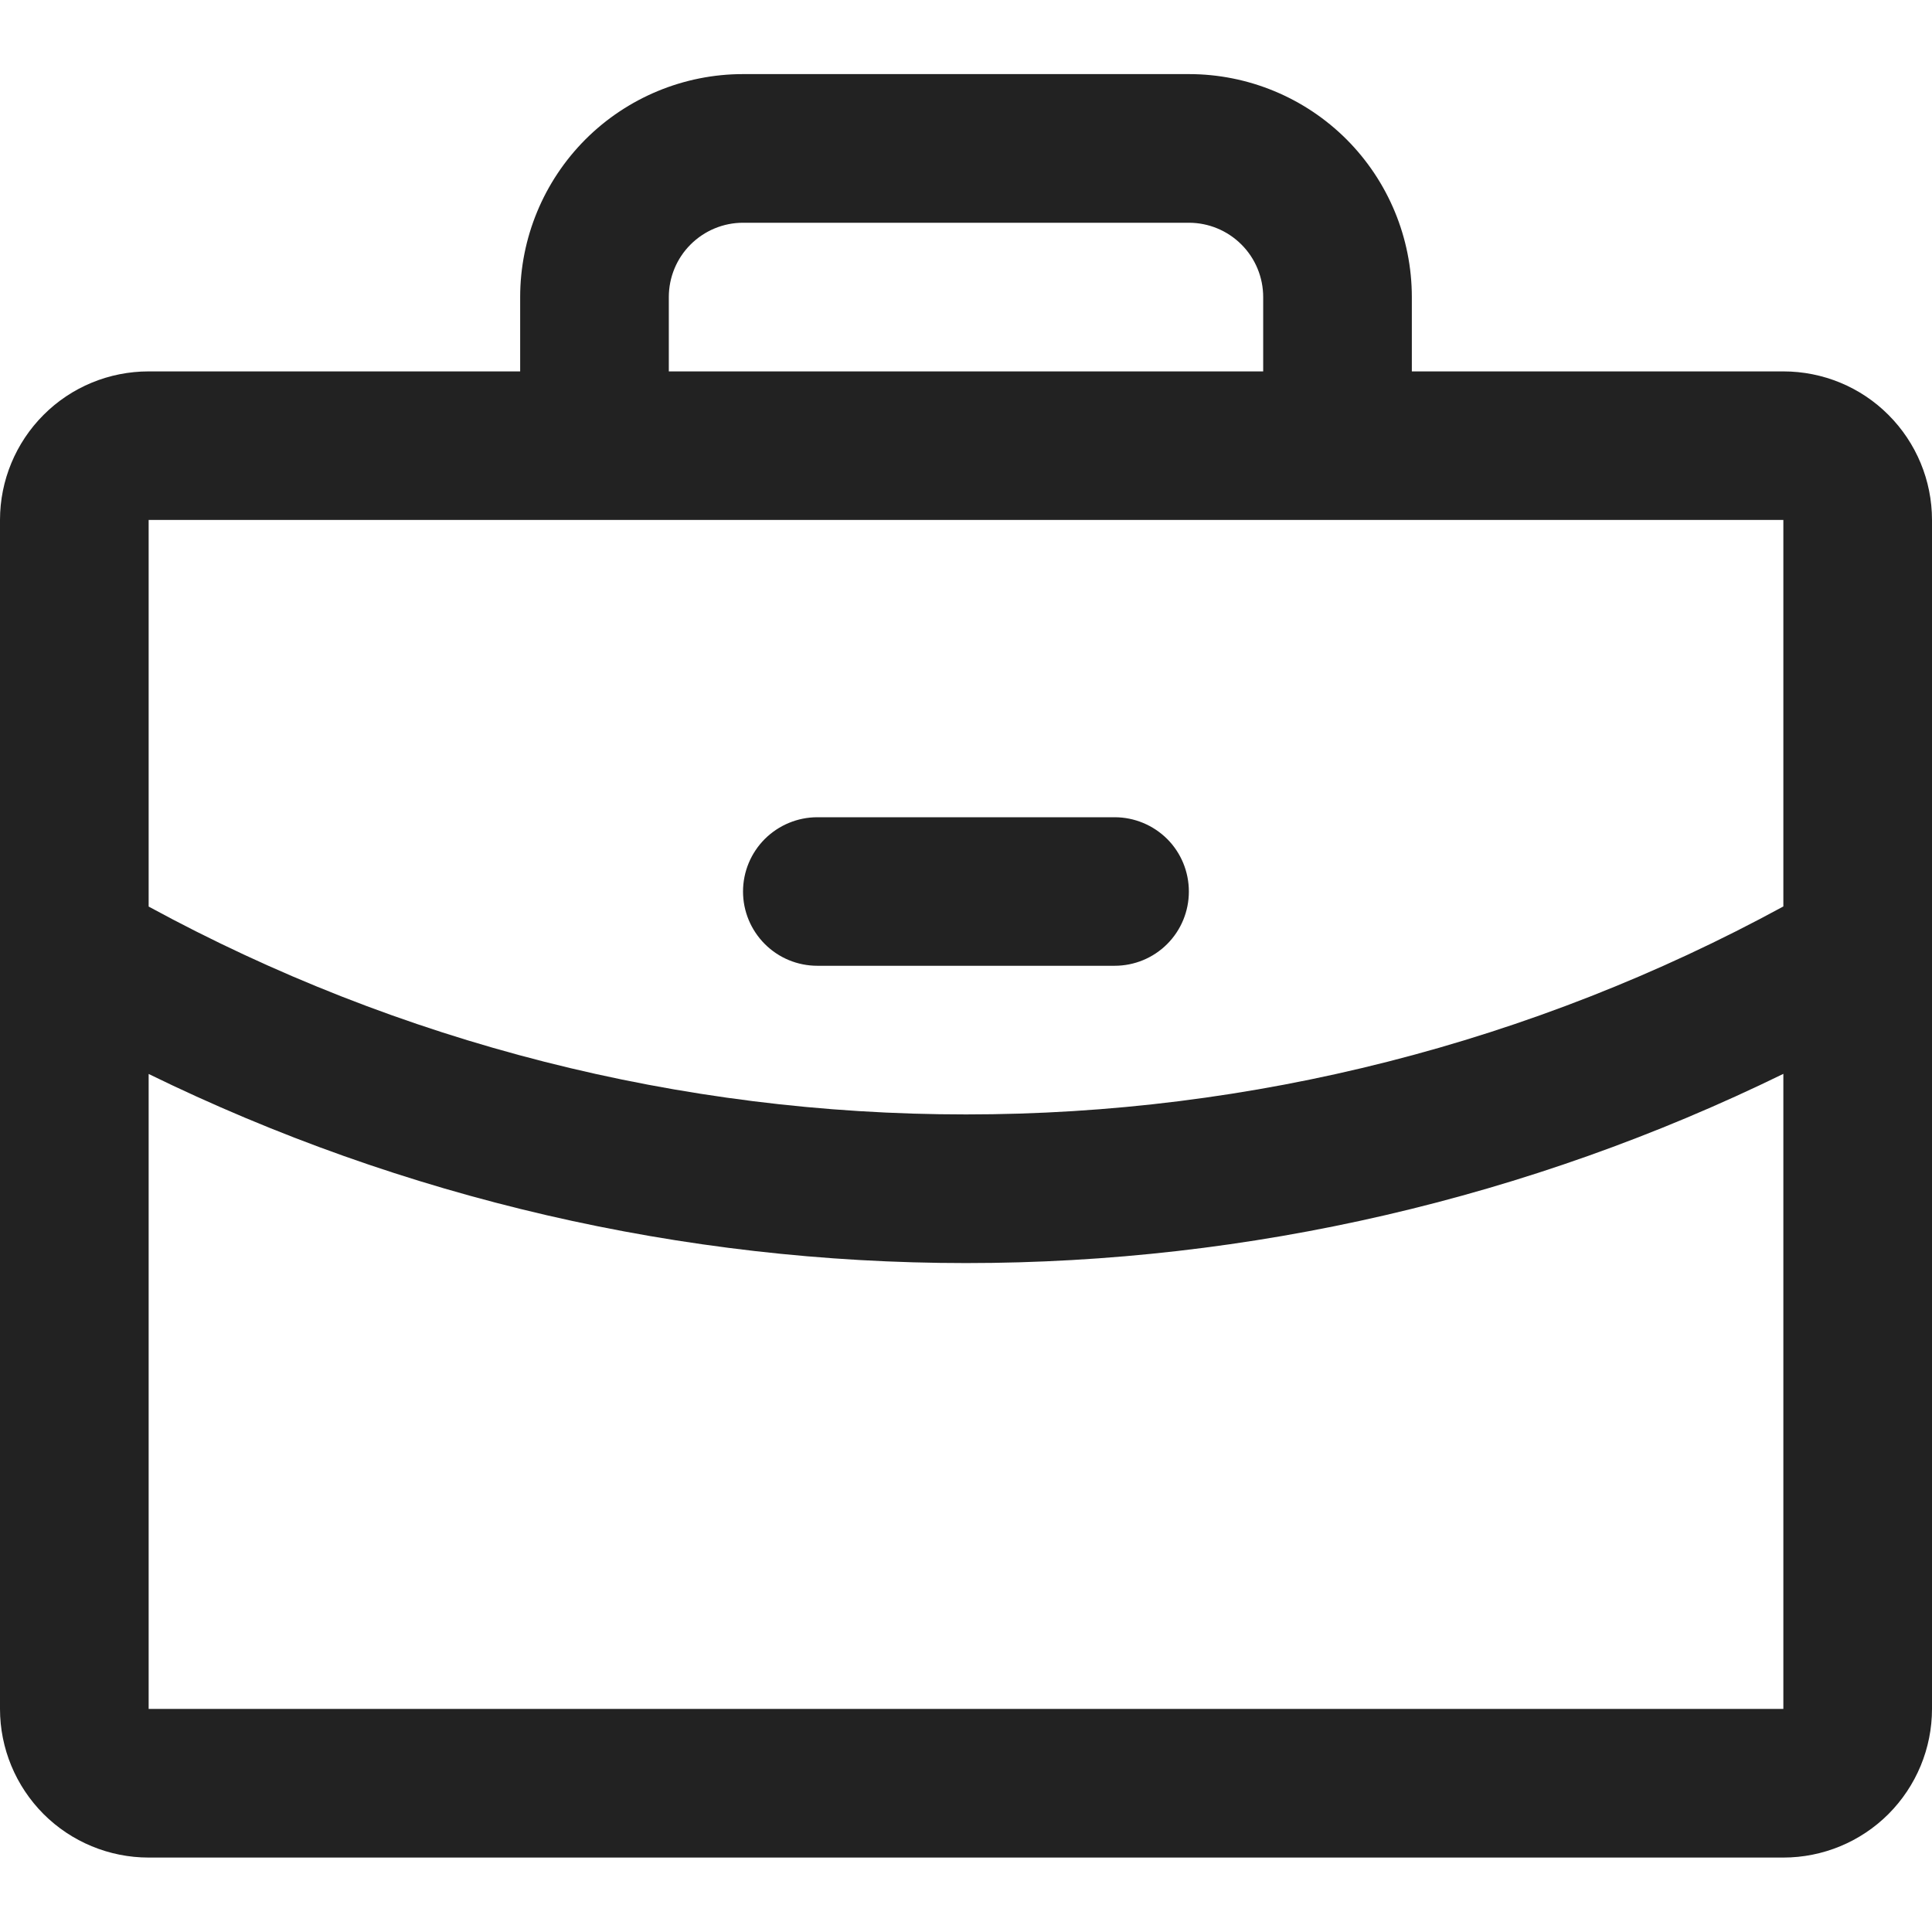 <svg width="17" height="17" viewBox="0 0 17 17" fill="none" xmlns="http://www.w3.org/2000/svg">
<path d="M15.692 3.268H12.423V2.614C12.423 2.094 12.216 1.595 11.849 1.227C11.481 0.859 10.982 0.652 10.461 0.652H6.538C6.018 0.652 5.519 0.859 5.151 1.227C4.784 1.595 4.577 2.094 4.577 2.614V3.268H1.308C0.961 3.268 0.628 3.405 0.383 3.651C0.138 3.896 0 4.229 0 4.575V15.037C0 15.384 0.138 15.716 0.383 15.962C0.628 16.207 0.961 16.345 1.308 16.345H15.692C16.039 16.345 16.372 16.207 16.617 15.962C16.862 15.716 17 15.384 17 15.037V4.575C17 4.229 16.862 3.896 16.617 3.651C16.372 3.405 16.039 3.268 15.692 3.268ZM5.885 2.614C5.885 2.44 5.954 2.274 6.076 2.152C6.199 2.029 6.365 1.96 6.538 1.96H10.461C10.635 1.96 10.801 2.029 10.924 2.152C11.046 2.274 11.115 2.44 11.115 2.614V3.268H5.885V2.614ZM15.692 4.575V7.976C13.485 9.178 11.013 9.807 8.5 9.806C5.987 9.807 3.515 9.178 1.308 7.977V4.575H15.692ZM15.692 15.037H1.308V9.45C3.547 10.545 6.007 11.114 8.5 11.114C10.993 11.114 13.453 10.544 15.692 9.449V15.037ZM6.538 7.845C6.538 7.671 6.607 7.505 6.73 7.382C6.853 7.26 7.019 7.191 7.192 7.191H9.808C9.981 7.191 10.147 7.26 10.27 7.382C10.393 7.505 10.461 7.671 10.461 7.845C10.461 8.018 10.393 8.184 10.27 8.307C10.147 8.43 9.981 8.498 9.808 8.498H7.192C7.019 8.498 6.853 8.43 6.73 8.307C6.607 8.184 6.538 8.018 6.538 7.845Z" fill="#222222"/>
</svg>
